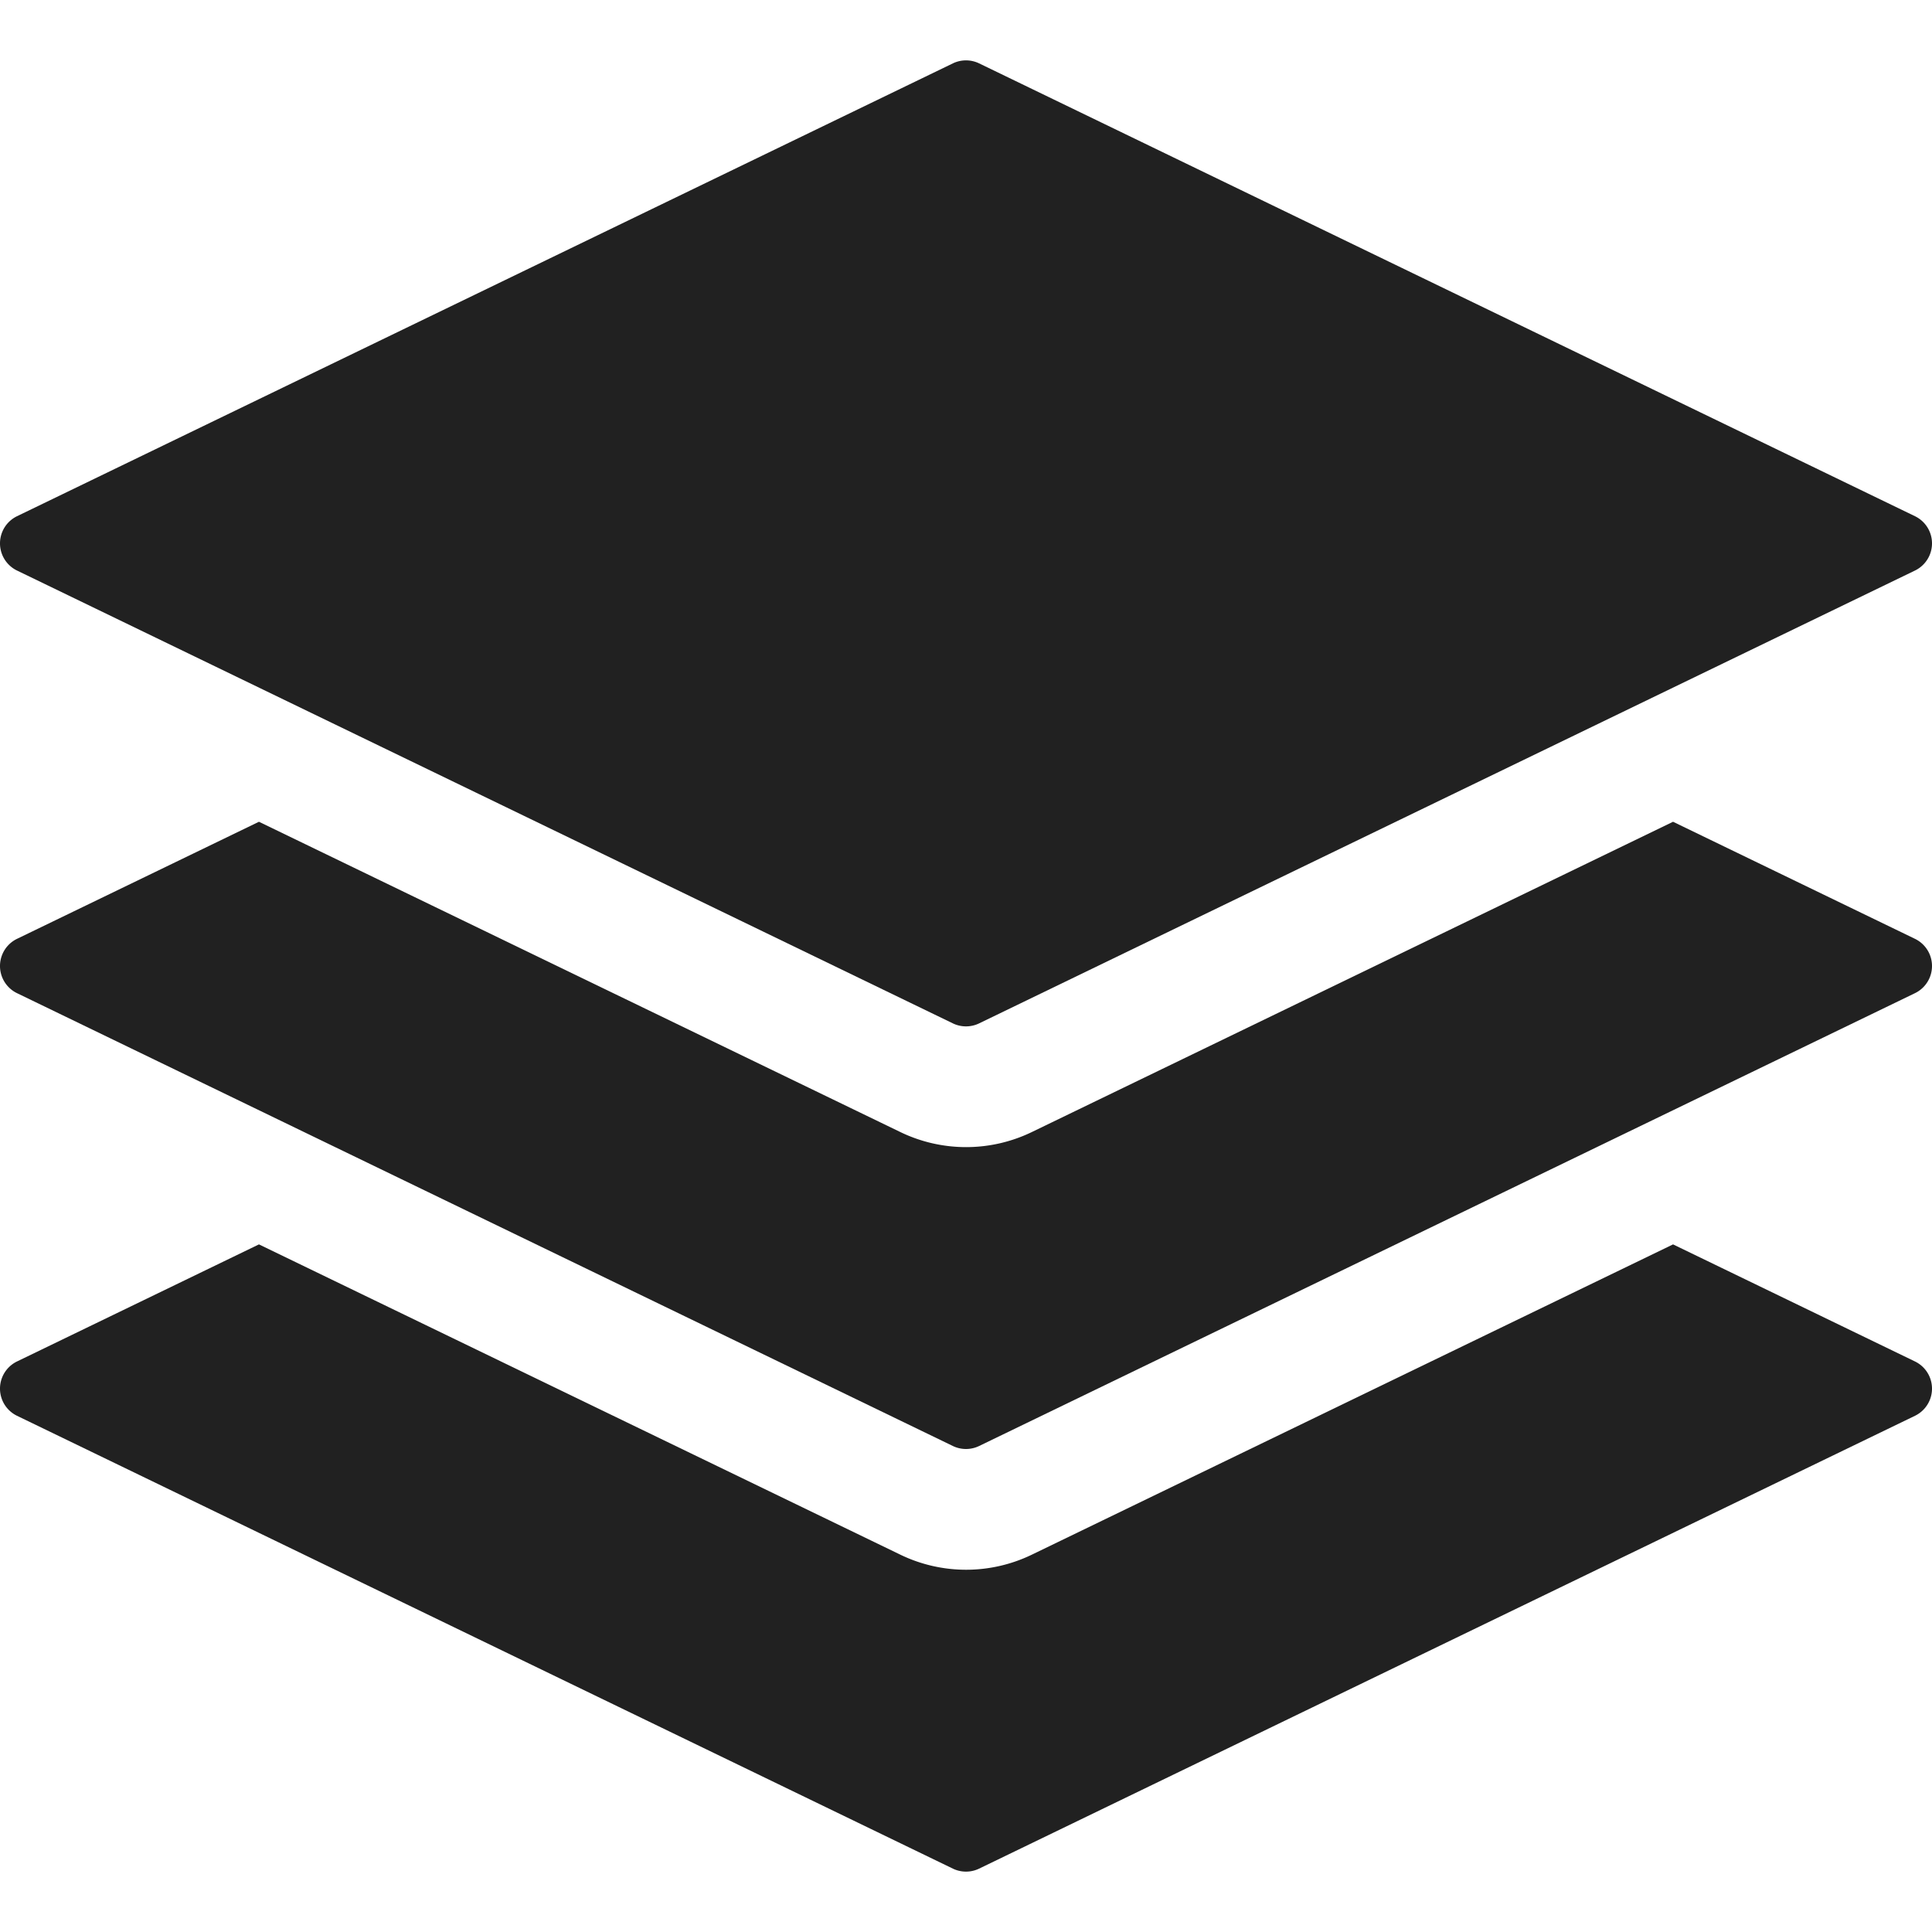 <svg xmlns="http://www.w3.org/2000/svg" height="32" width="32" viewBox="0 0 32 32"><title>stack</title><g fill="#212121" class="nc-icon-wrapper"><path data-color="color-2" d="M31.718,22.55l-4.007-1.939-10.622,5.14a2.5,2.5,0,0,1-2.175,0L4.289,20.611.282,22.55a.5.5,0,0,0,0,.9l15.5,7.5a.5.5,0,0,0,.436,0l15.5-7.5a.5.5,0,0,0,0-.9Z"></path><path data-color="color-2" d="M31.718,15.55l-4.007-1.939-10.622,5.14a2.5,2.5,0,0,1-2.175,0L4.289,13.611.282,15.55a.5.5,0,0,0,0,.9l15.5,7.5a.5.5,0,0,0,.436,0l15.5-7.5a.5.5,0,0,0,0-.9Z"></path><path d="M31.718,8.55l-15.5-7.5a.5.5,0,0,0-.436,0L.282,8.55a.5.5,0,0,0,0,.9l15.5,7.5a.5.5,0,0,0,.436,0l15.5-7.5a.5.5,0,0,0,0-.9Z" fill="#212121"></path></g></svg>